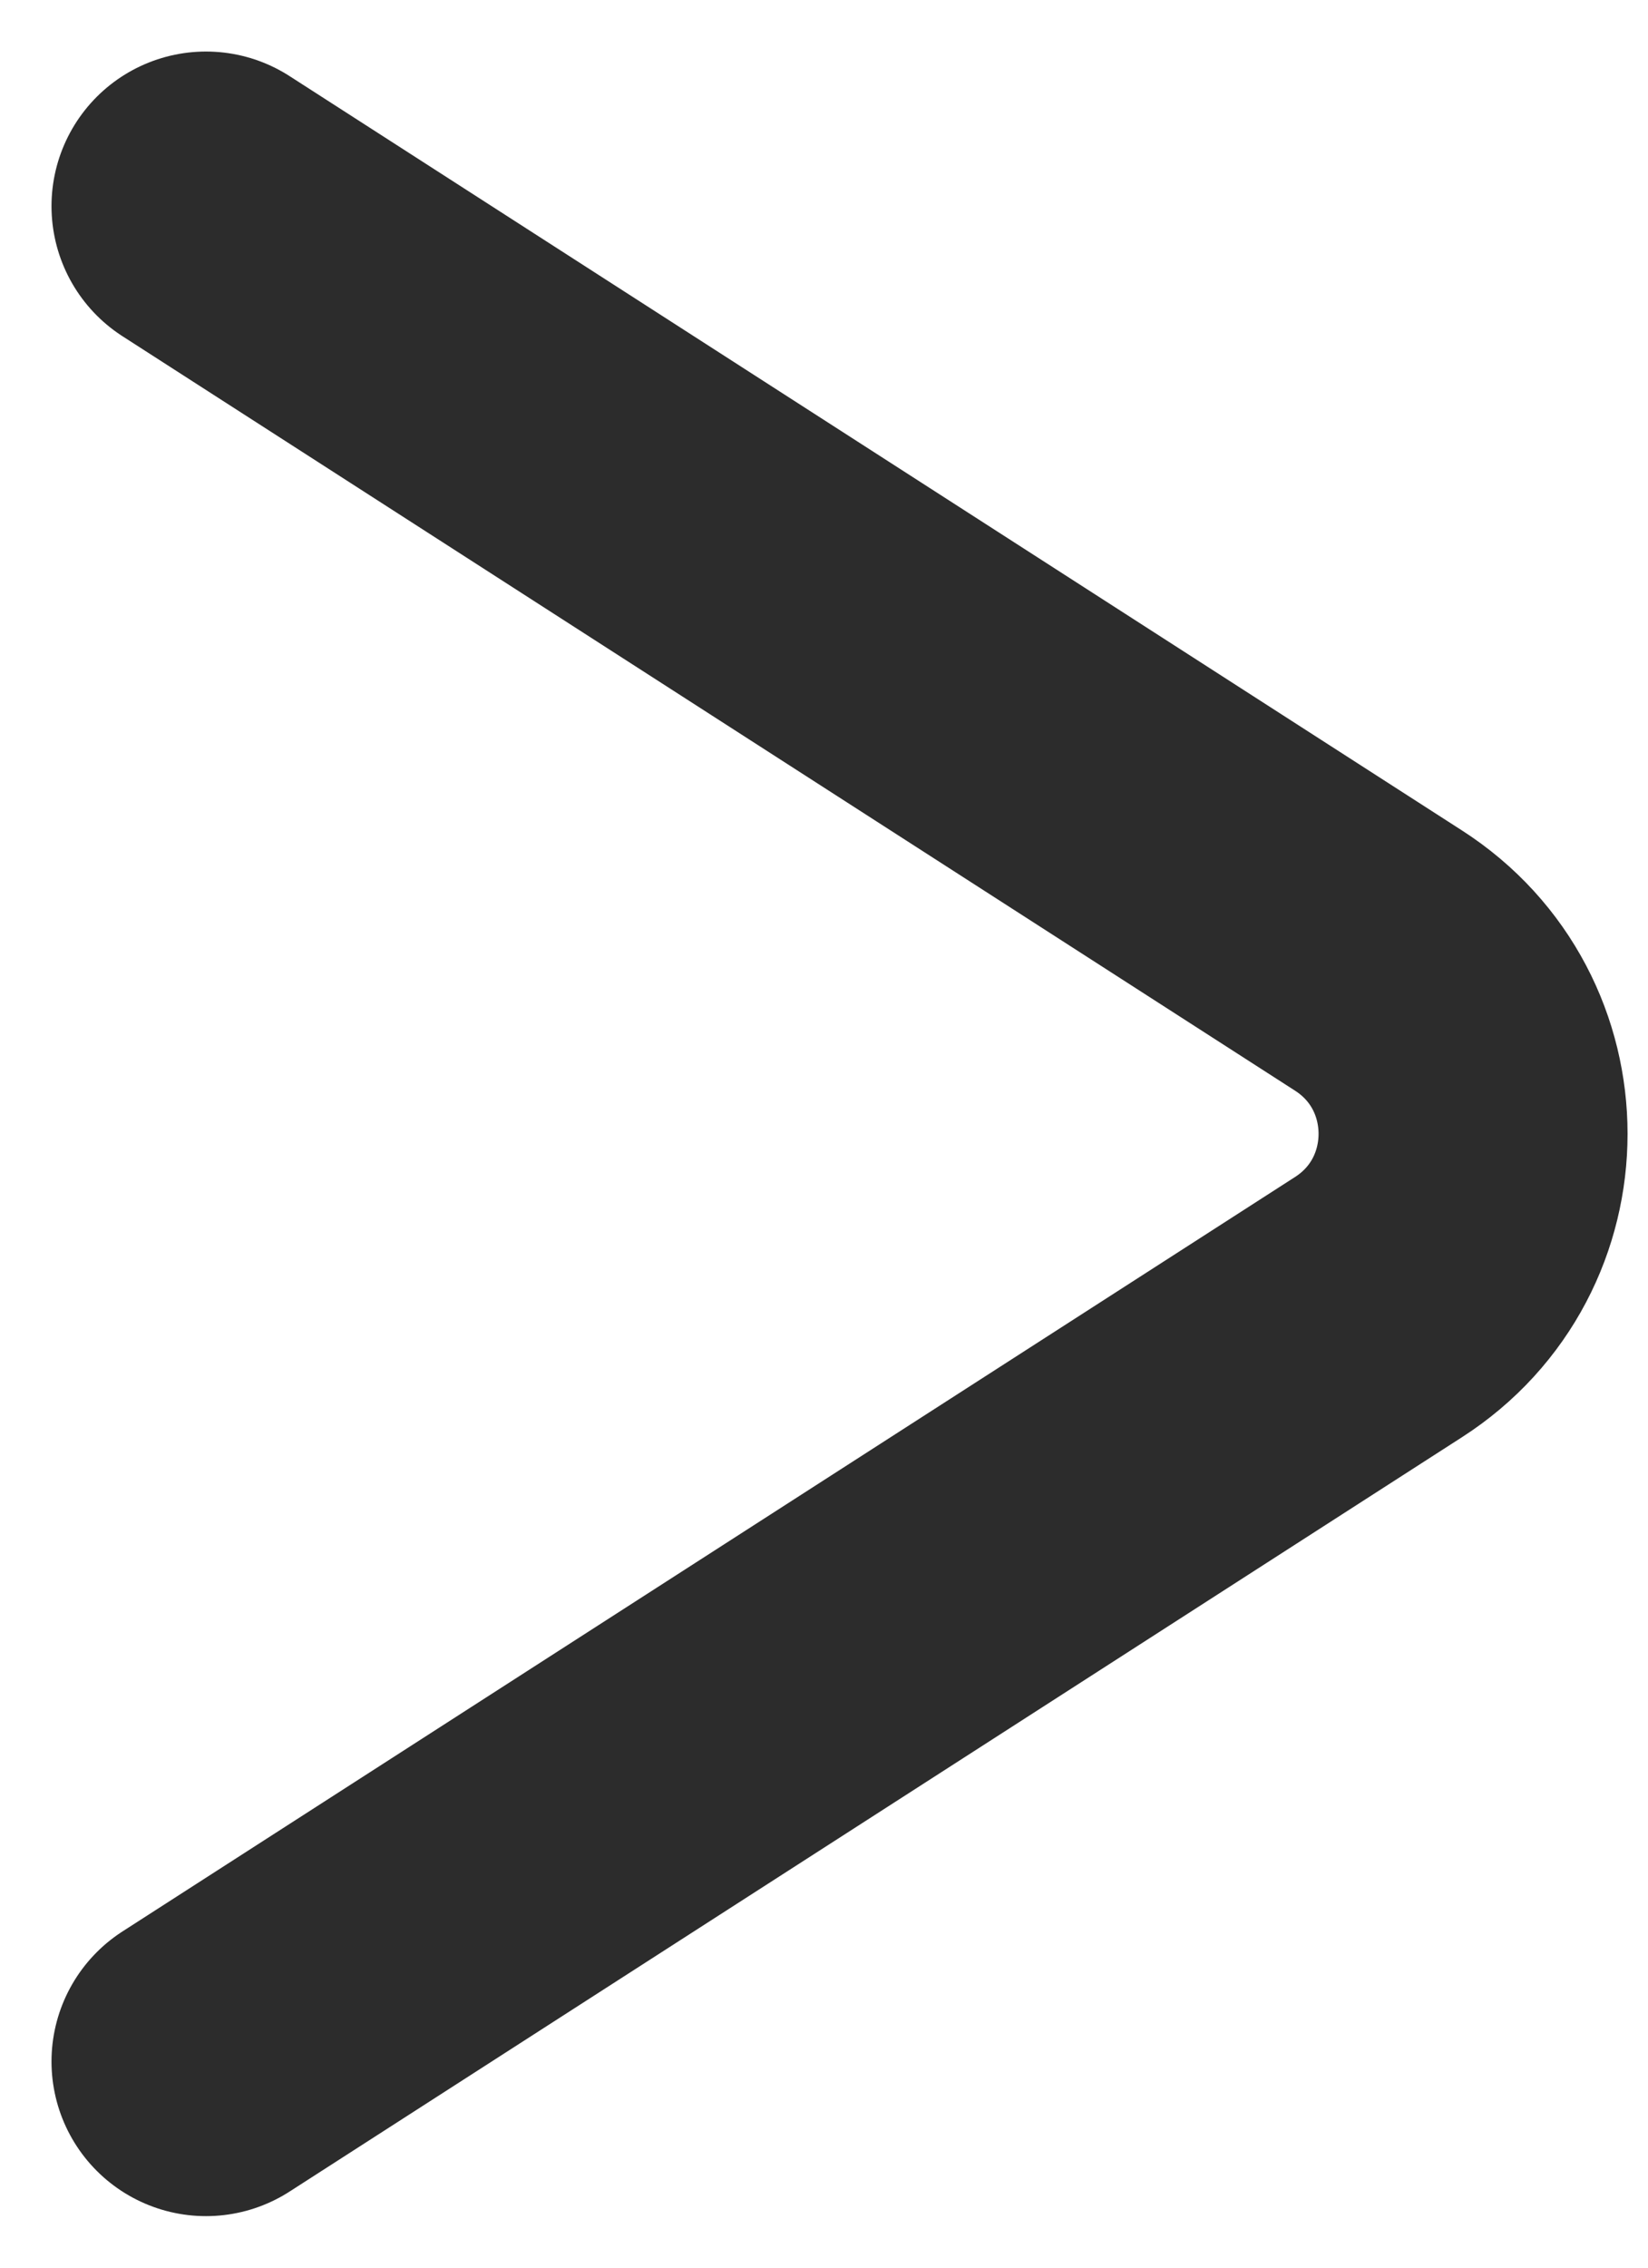 <svg width="8" height="11" viewBox="0 0 8 11" fill="none" xmlns="http://www.w3.org/2000/svg">
<path d="M1 10L6.691 6.341C7.304 5.948 7.304 5.052 6.691 4.659L1 1" stroke="#2C2C2C" stroke-width="1.5" stroke-linecap="round"/>
</svg>
